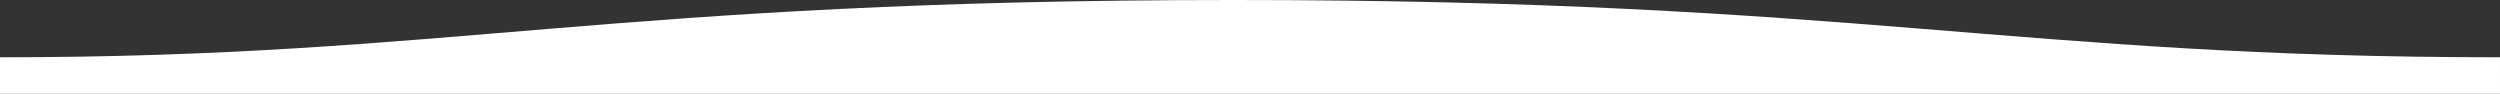 <?xml version="1.0" encoding="UTF-8"?>
<svg width="1600px" height="60px" viewBox="0 0 1600 60" version="1.1" xmlns="http://www.w3.org/2000/svg" xmlns:xlink="http://www.w3.org/1999/xlink">
    <rect x="0" y="0" width="1600" height="60" fill="#333333" stroke="none"/>
    <!-- Generator: Sketch 52.5 (67469) - http://www.bohemiancoding.com/sketch -->
    <title>Path</title>
    <desc>Created with Sketch.</desc>
    <g id="Page-1" stroke="none" stroke-width="1" fill="none" fill-rule="evenodd">
        <g id="wave" fill="#FFFFFF">
            <path d="M0.005,36.666 C311,36.666 409.898,-0.076 811,-0 C1211,-0 1311,36.666 1600,36.666 L1600,60 L0,60 C0,60 0.005,45.454 0.005,36.666 Z" id="Path" transform="translate(800, 30) scale(-1, 1) translate(-800, -30) "></path>
        </g>
    </g>
</svg>